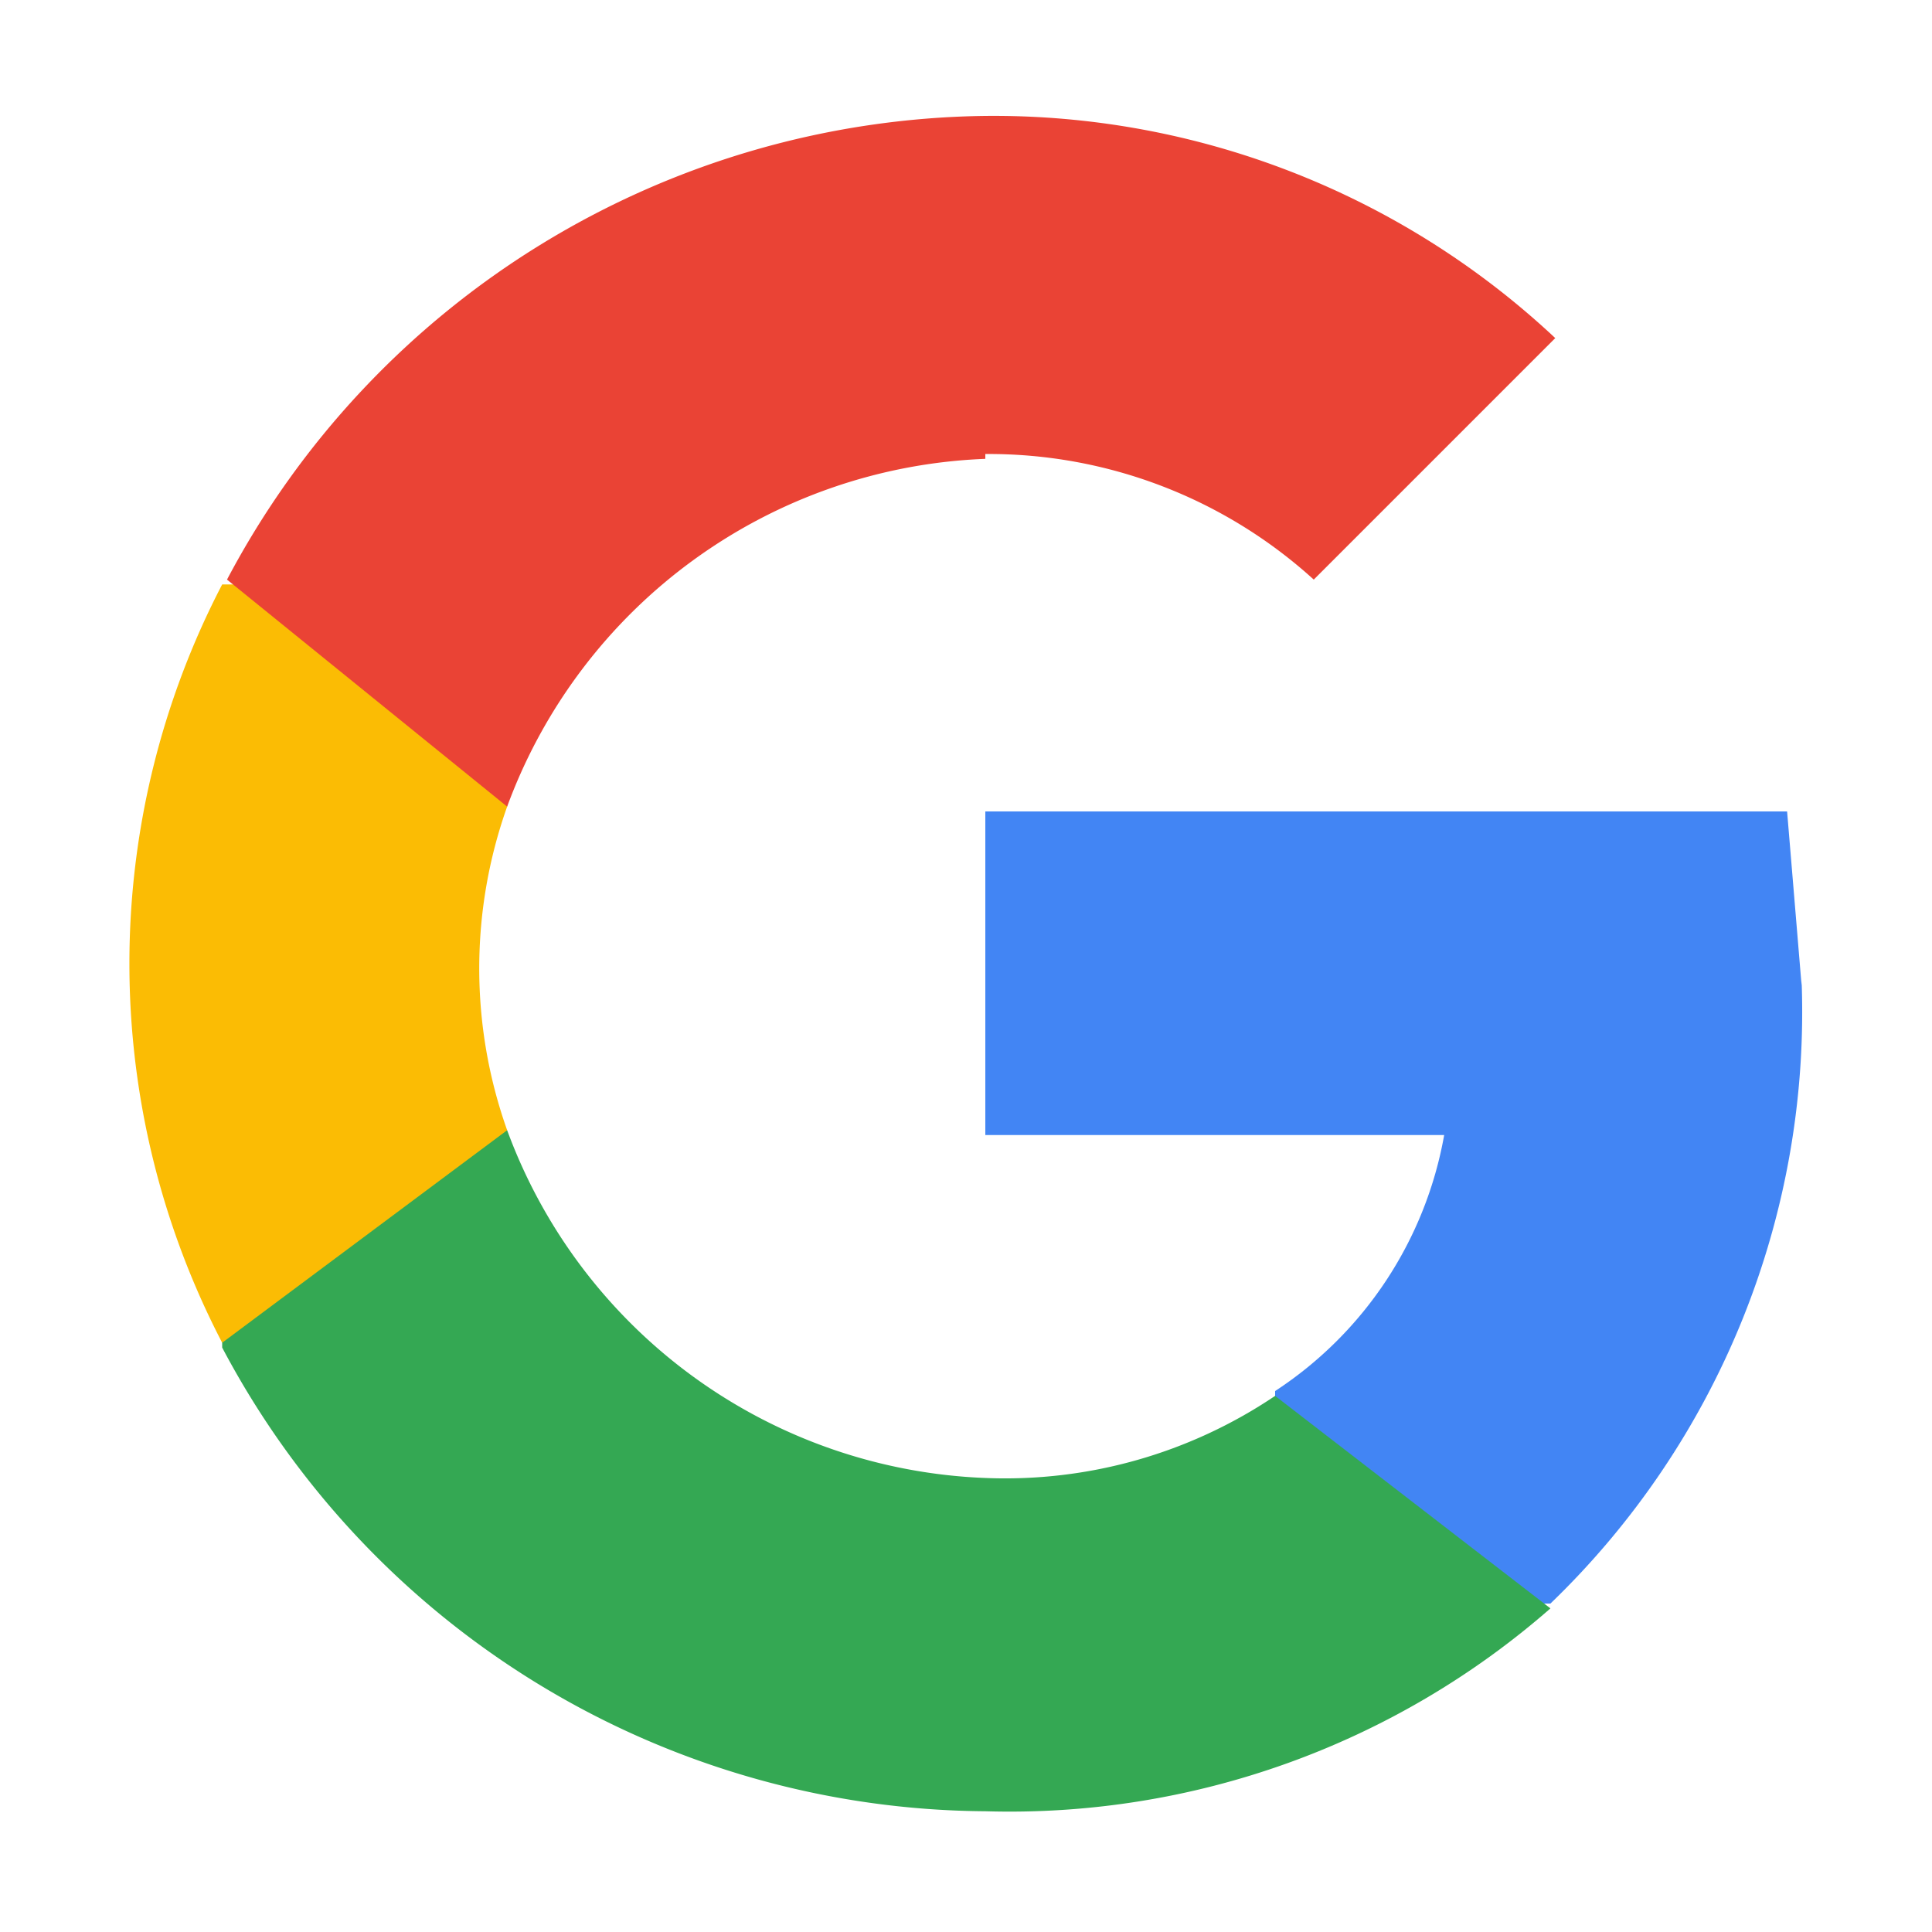 <svg width="20" height="20" viewBox="0 0 0.4 0.4" xmlns="http://www.w3.org/2000/svg" fill="none">
  <path fill="#4285F4" d="M.373.204.37.168H.204v.067h.095a.08.08 0 0 1-.035.053v.044h.057A.17.17 0 0 0 .373.203"/>
  <path fill="#34A853" d="M.204.375A.17.17 0 0 0 .321.333L.264.289a.1.1 0 0 1-.06.017.11.11 0 0 1-.099-.072H.046v.045a.18.18 0 0 0 .158.096"/>
  <path fill="#FBBC04" d="M.105.234a.1.1 0 0 1 0-.067V.121H.046a.17.17 0 0 0 0 .157z"/>
  <path fill="#EA4335" d="M.204.094A.1.1 0 0 1 .272.12l.05-.05A.17.17 0 0 0 .204.024.18.18 0 0 0 .047.12l.058.047A.11.11 0 0 1 .204.095z"/>
</svg>
